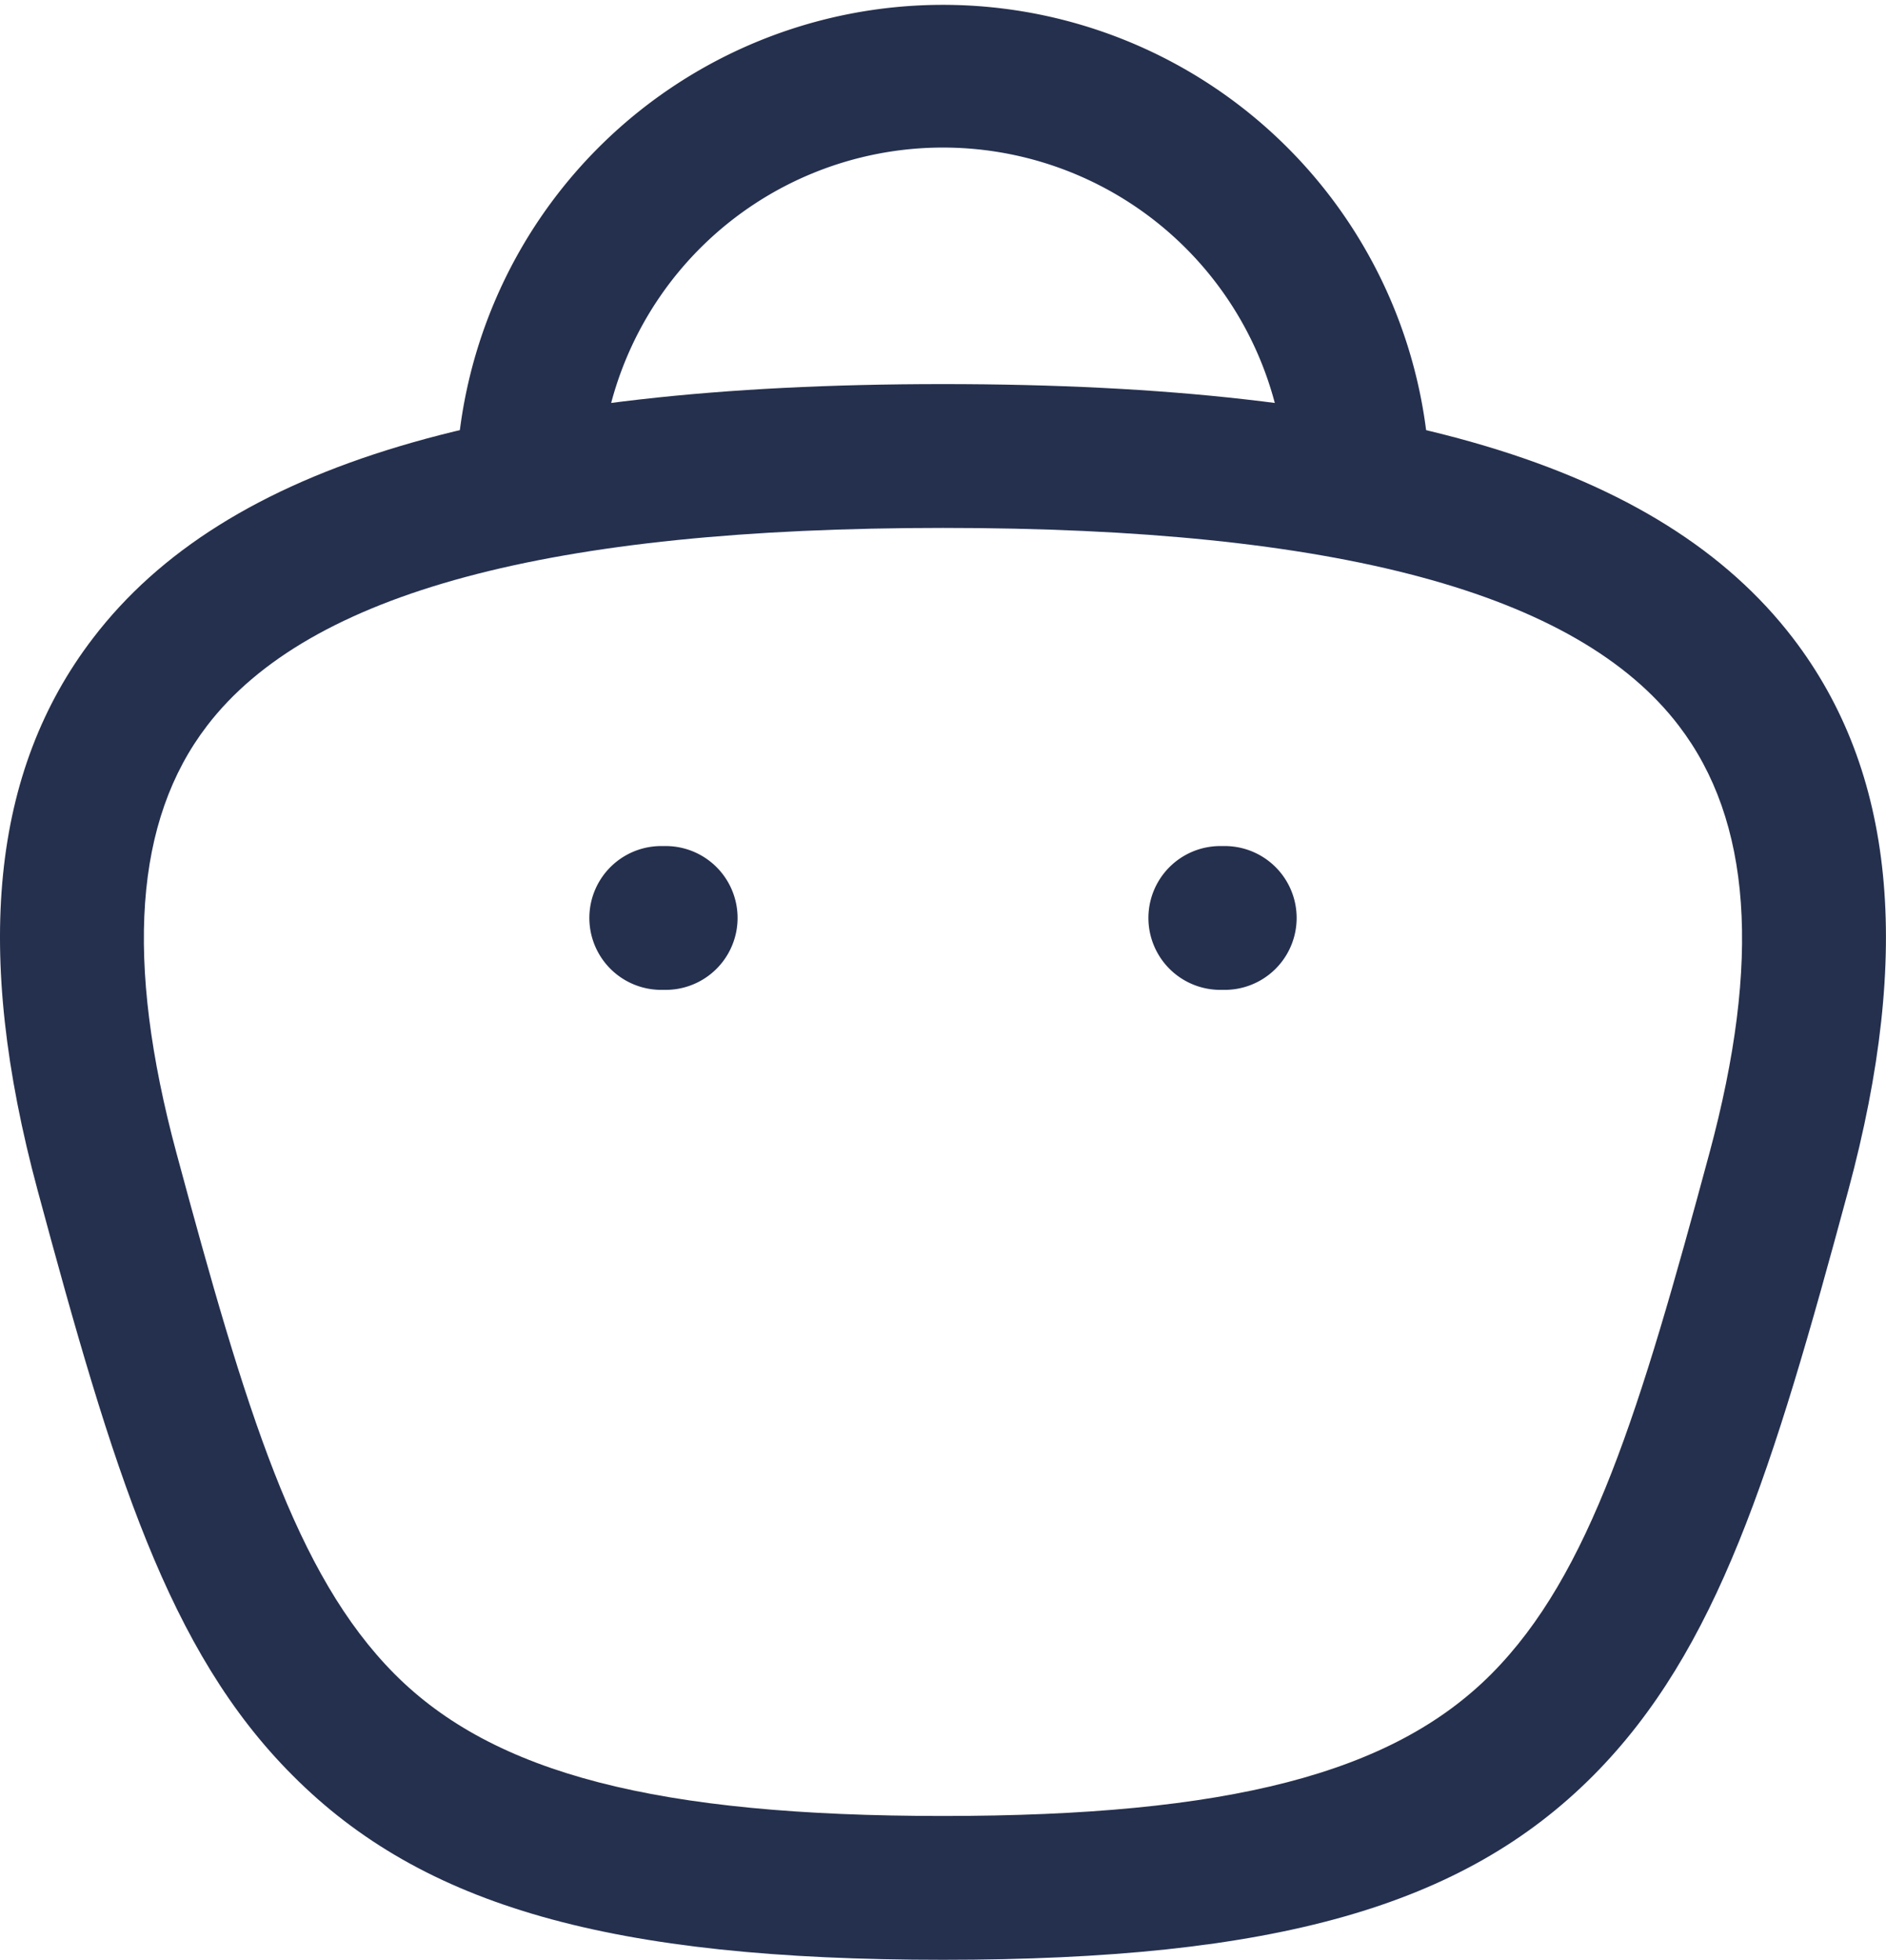 <svg xmlns="http://www.w3.org/2000/svg" width="19.671" height="20.44" viewBox="0 0 19.671 20.44">
  <g id="Bag" transform="translate(0.751 0.75)">
    <path id="Stroke_1" data-name="Stroke 1" d="M8.659,5.07a.75.75,0,0,1-.75-.75A3.58,3.58,0,0,0,.75,4.3V4.32A.75.75,0,0,1,0,5.07a.75.75,0,0,1-.75-.75V4.3A5.08,5.08,0,0,1,9.409,4.32.75.75,0,0,1,8.659,5.07Z" transform="translate(4.755 0)" fill="#25304e"/>
    <path id="Stroke_3" data-name="Stroke 3" d="M.523,1.25H.477a.75.75,0,0,1,0-1.5H.523a.75.75,0,1,1,0,1.5Z" transform="translate(11.5 8.324)" fill="#25304e"/>
    <path id="Stroke_5" data-name="Stroke 5" d="M.523,1.25H.477a.75.75,0,0,1,0-1.5H.523a.75.75,0,1,1,0,1.5Z" transform="translate(5.669 8.324)" fill="#25304e"/>
    <path id="Stroke_7" data-name="Stroke 7" d="M9.084,15.684c-3.459,0-5.425-.557-6.783-1.923-1.3-1.3-1.87-3.174-2.659-6.1C-1.03,5.17-.842,3.285.219,1.9,1.6.092,4.421-.75,9.084-.75S16.565.092,17.95,1.9c1.06,1.384,1.249,3.269.576,5.762-.789,2.924-1.361,4.794-2.659,6.1C14.509,15.127,12.543,15.684,9.084,15.684ZM9.084.75c-4.1,0-6.612.675-7.675,2.063C.652,3.8.548,5.26,1.09,7.272c.724,2.685,1.239,4.39,2.274,5.431s2.743,1.481,5.72,1.481,4.687-.443,5.72-1.481,1.55-2.746,2.274-5.431c.543-2.012.438-3.47-.319-4.459C15.7,1.425,13.185.75,9.084.75Z" transform="translate(0 4.006)" fill="#25304e"/>
  </g>
</svg>
